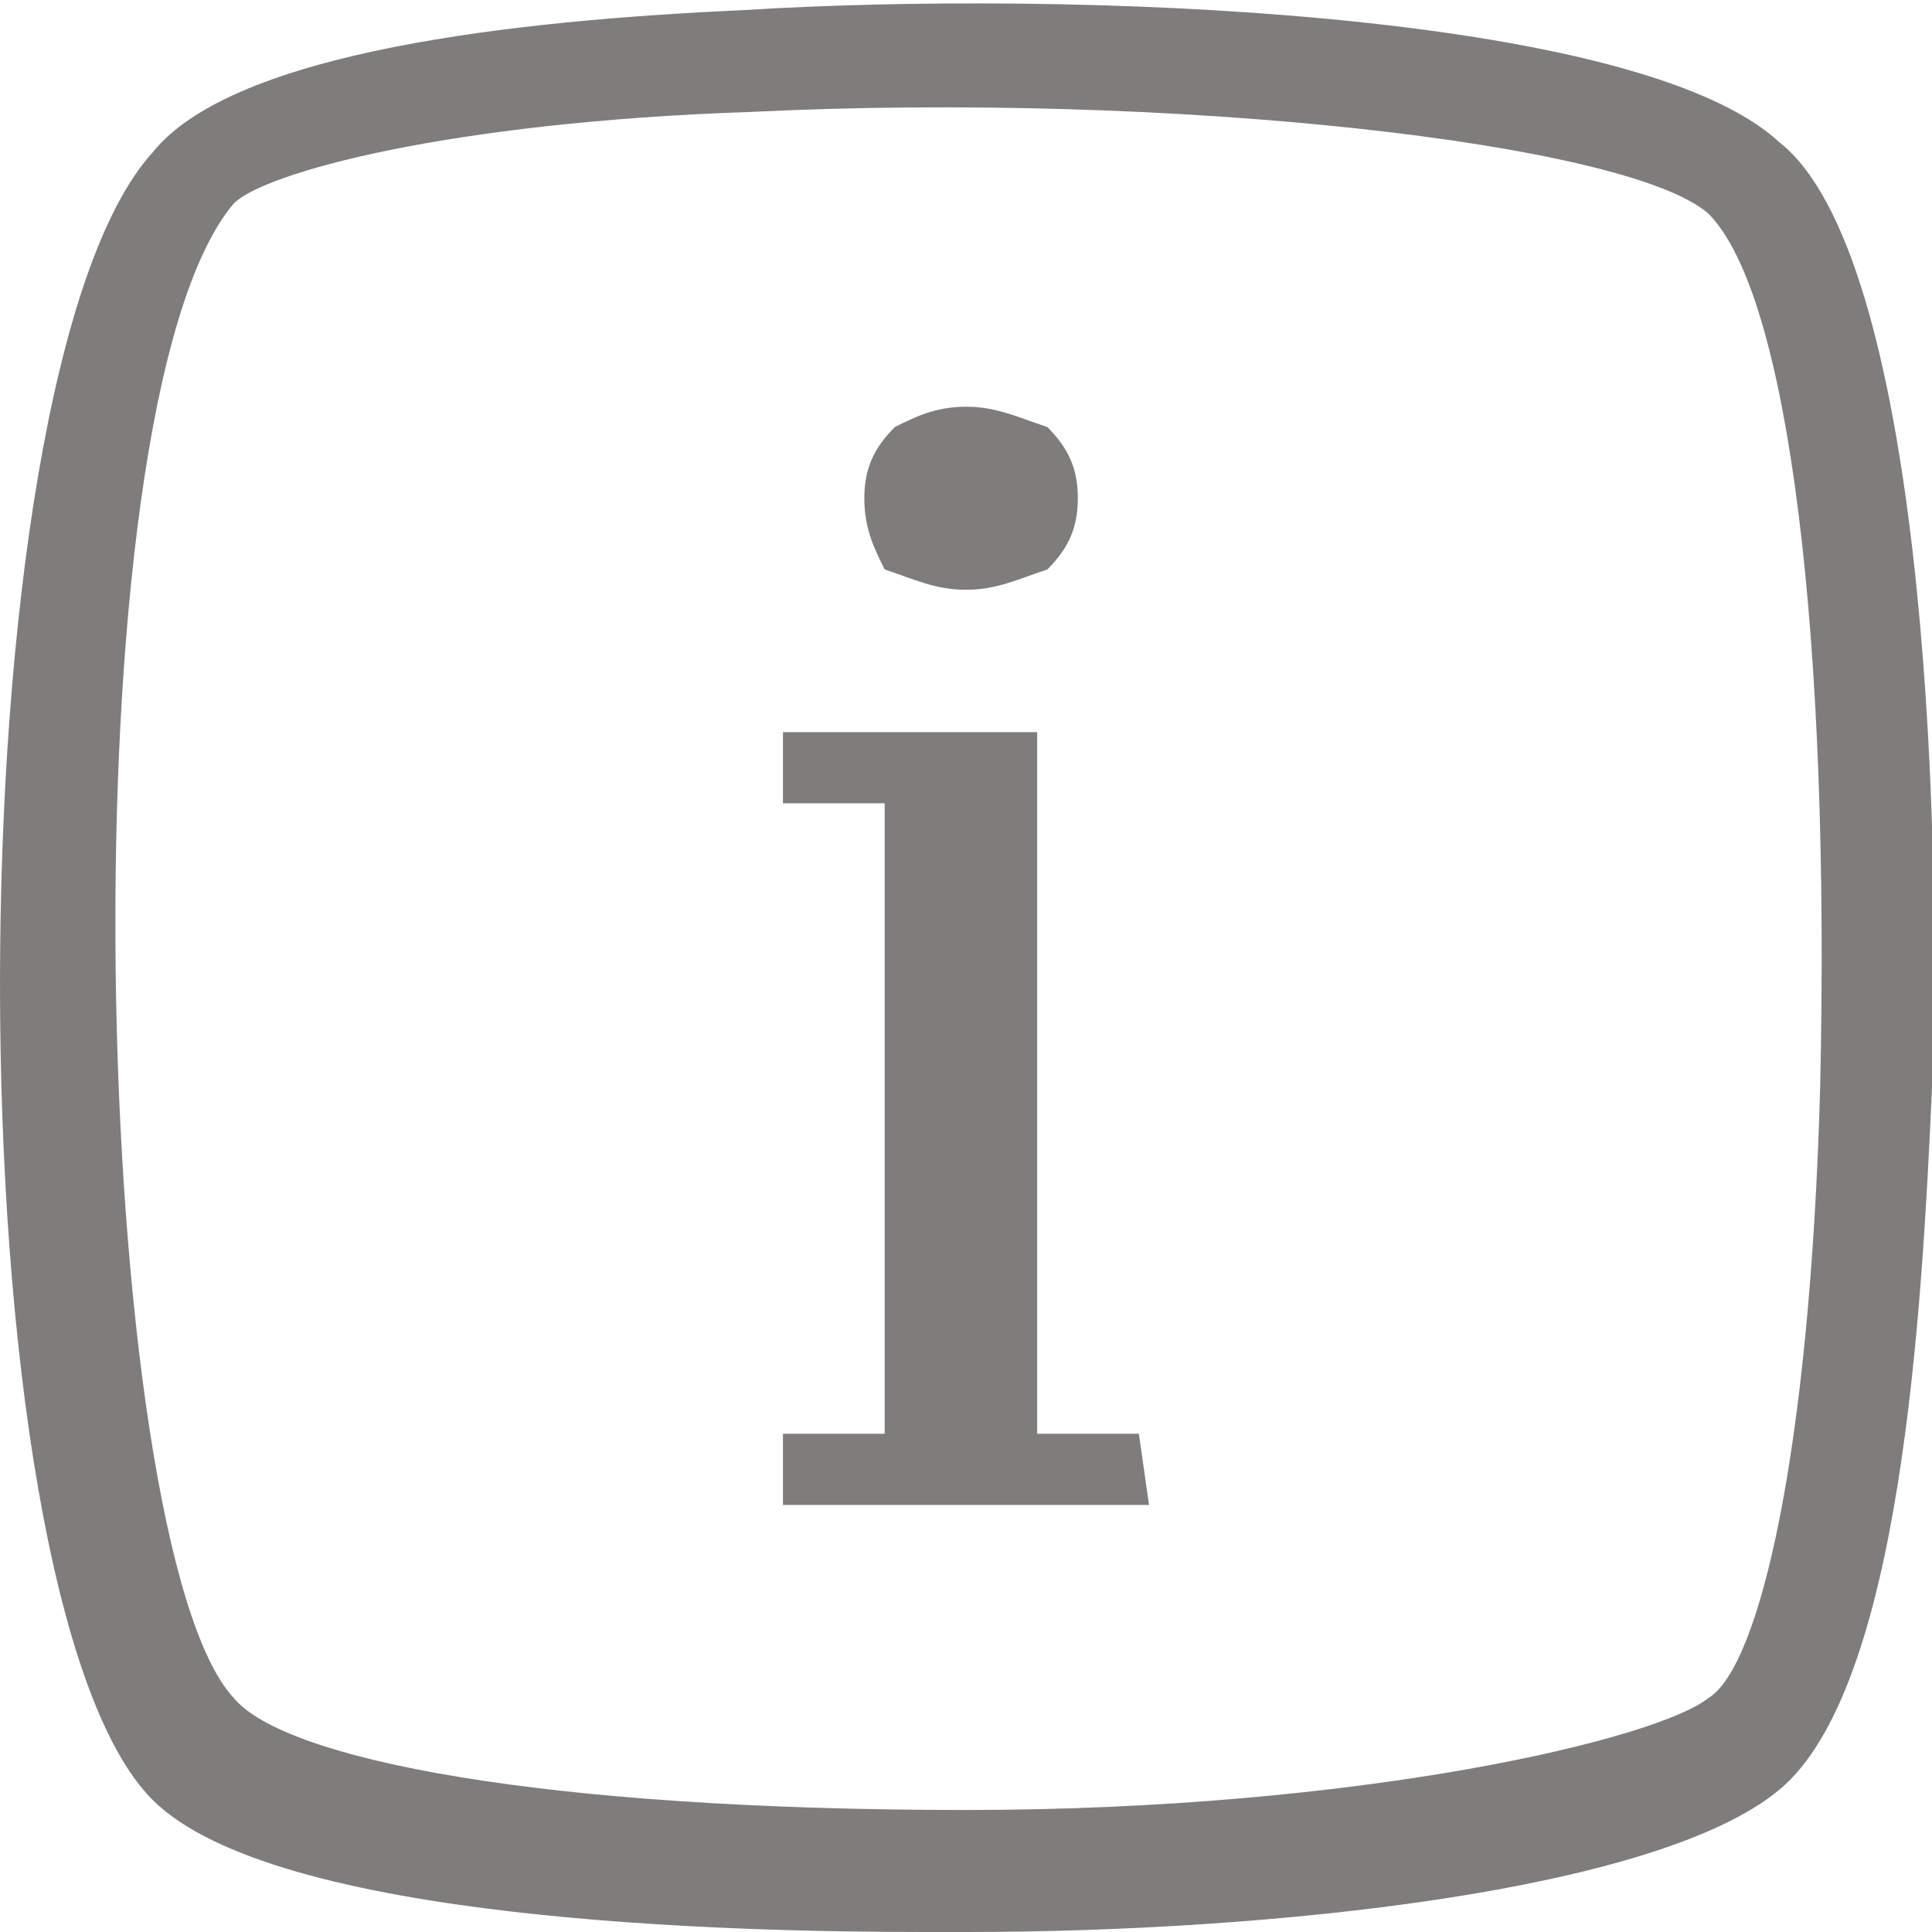 <?xml version="1.0" encoding="utf-8"?>
<!-- Generator: Adobe Illustrator 21.0.0, SVG Export Plug-In . SVG Version: 6.00 Build 0)  -->
<svg version="1.1" id="Слой_1" xmlns="http://www.w3.org/2000/svg" xmlns:xlink="http://www.w3.org/1999/xlink" x="0px" y="0px"
	 viewBox="0 0 19 19" style="enable-background:new 0 0 19 19;" xml:space="preserve">
<style type="text/css">
	.st0{fill:#7F7D7C;}
</style>
<title>icon-info</title>
<path class="st0" d="M17.5,1.4c-1.4-1.3-7-1.5-10.2-1.3c-2.2,0.1-5,0.4-5.8,1.4c-2,2.2-2,14.2,0,16.2C2.7,18.9,7.2,19,9.1,19h0.4
	c3,0,6.8-0.4,8-1.4c1.2-1,1.4-4.7,1.5-6.9C19.1,8,18.9,2.5,17.5,1.4 M17.9,10.7c-0.1,3.6-0.6,5.7-1.1,6c-0.5,0.4-3.4,1.1-7.3,1.1
	c-4.2,0-6.7-0.5-7.2-1.1c-1.4-1.5-1.7-12.7,0-14.7c0.3-0.3,2.1-0.8,5.1-0.9c4.1-0.2,8.6,0.3,9.4,1C17.6,2.9,18,6.3,17.9,10.7"/>
<path class="st0" d="M11.3,14.8H7.7v-0.7h1V7.9h-1V7.2h2.5v6.9h1L11.3,14.8z M8.5,4.9c0-0.3,0.1-0.5,0.3-0.7C9,4.1,9.2,4,9.5,4
	c0.3,0,0.5,0.1,0.8,0.2c0.2,0.2,0.3,0.4,0.3,0.7c0,0.3-0.1,0.5-0.3,0.7C10,5.7,9.8,5.8,9.5,5.8C9.2,5.8,9,5.7,8.7,5.6
	C8.6,5.4,8.5,5.2,8.5,4.9z"/>
</svg>
